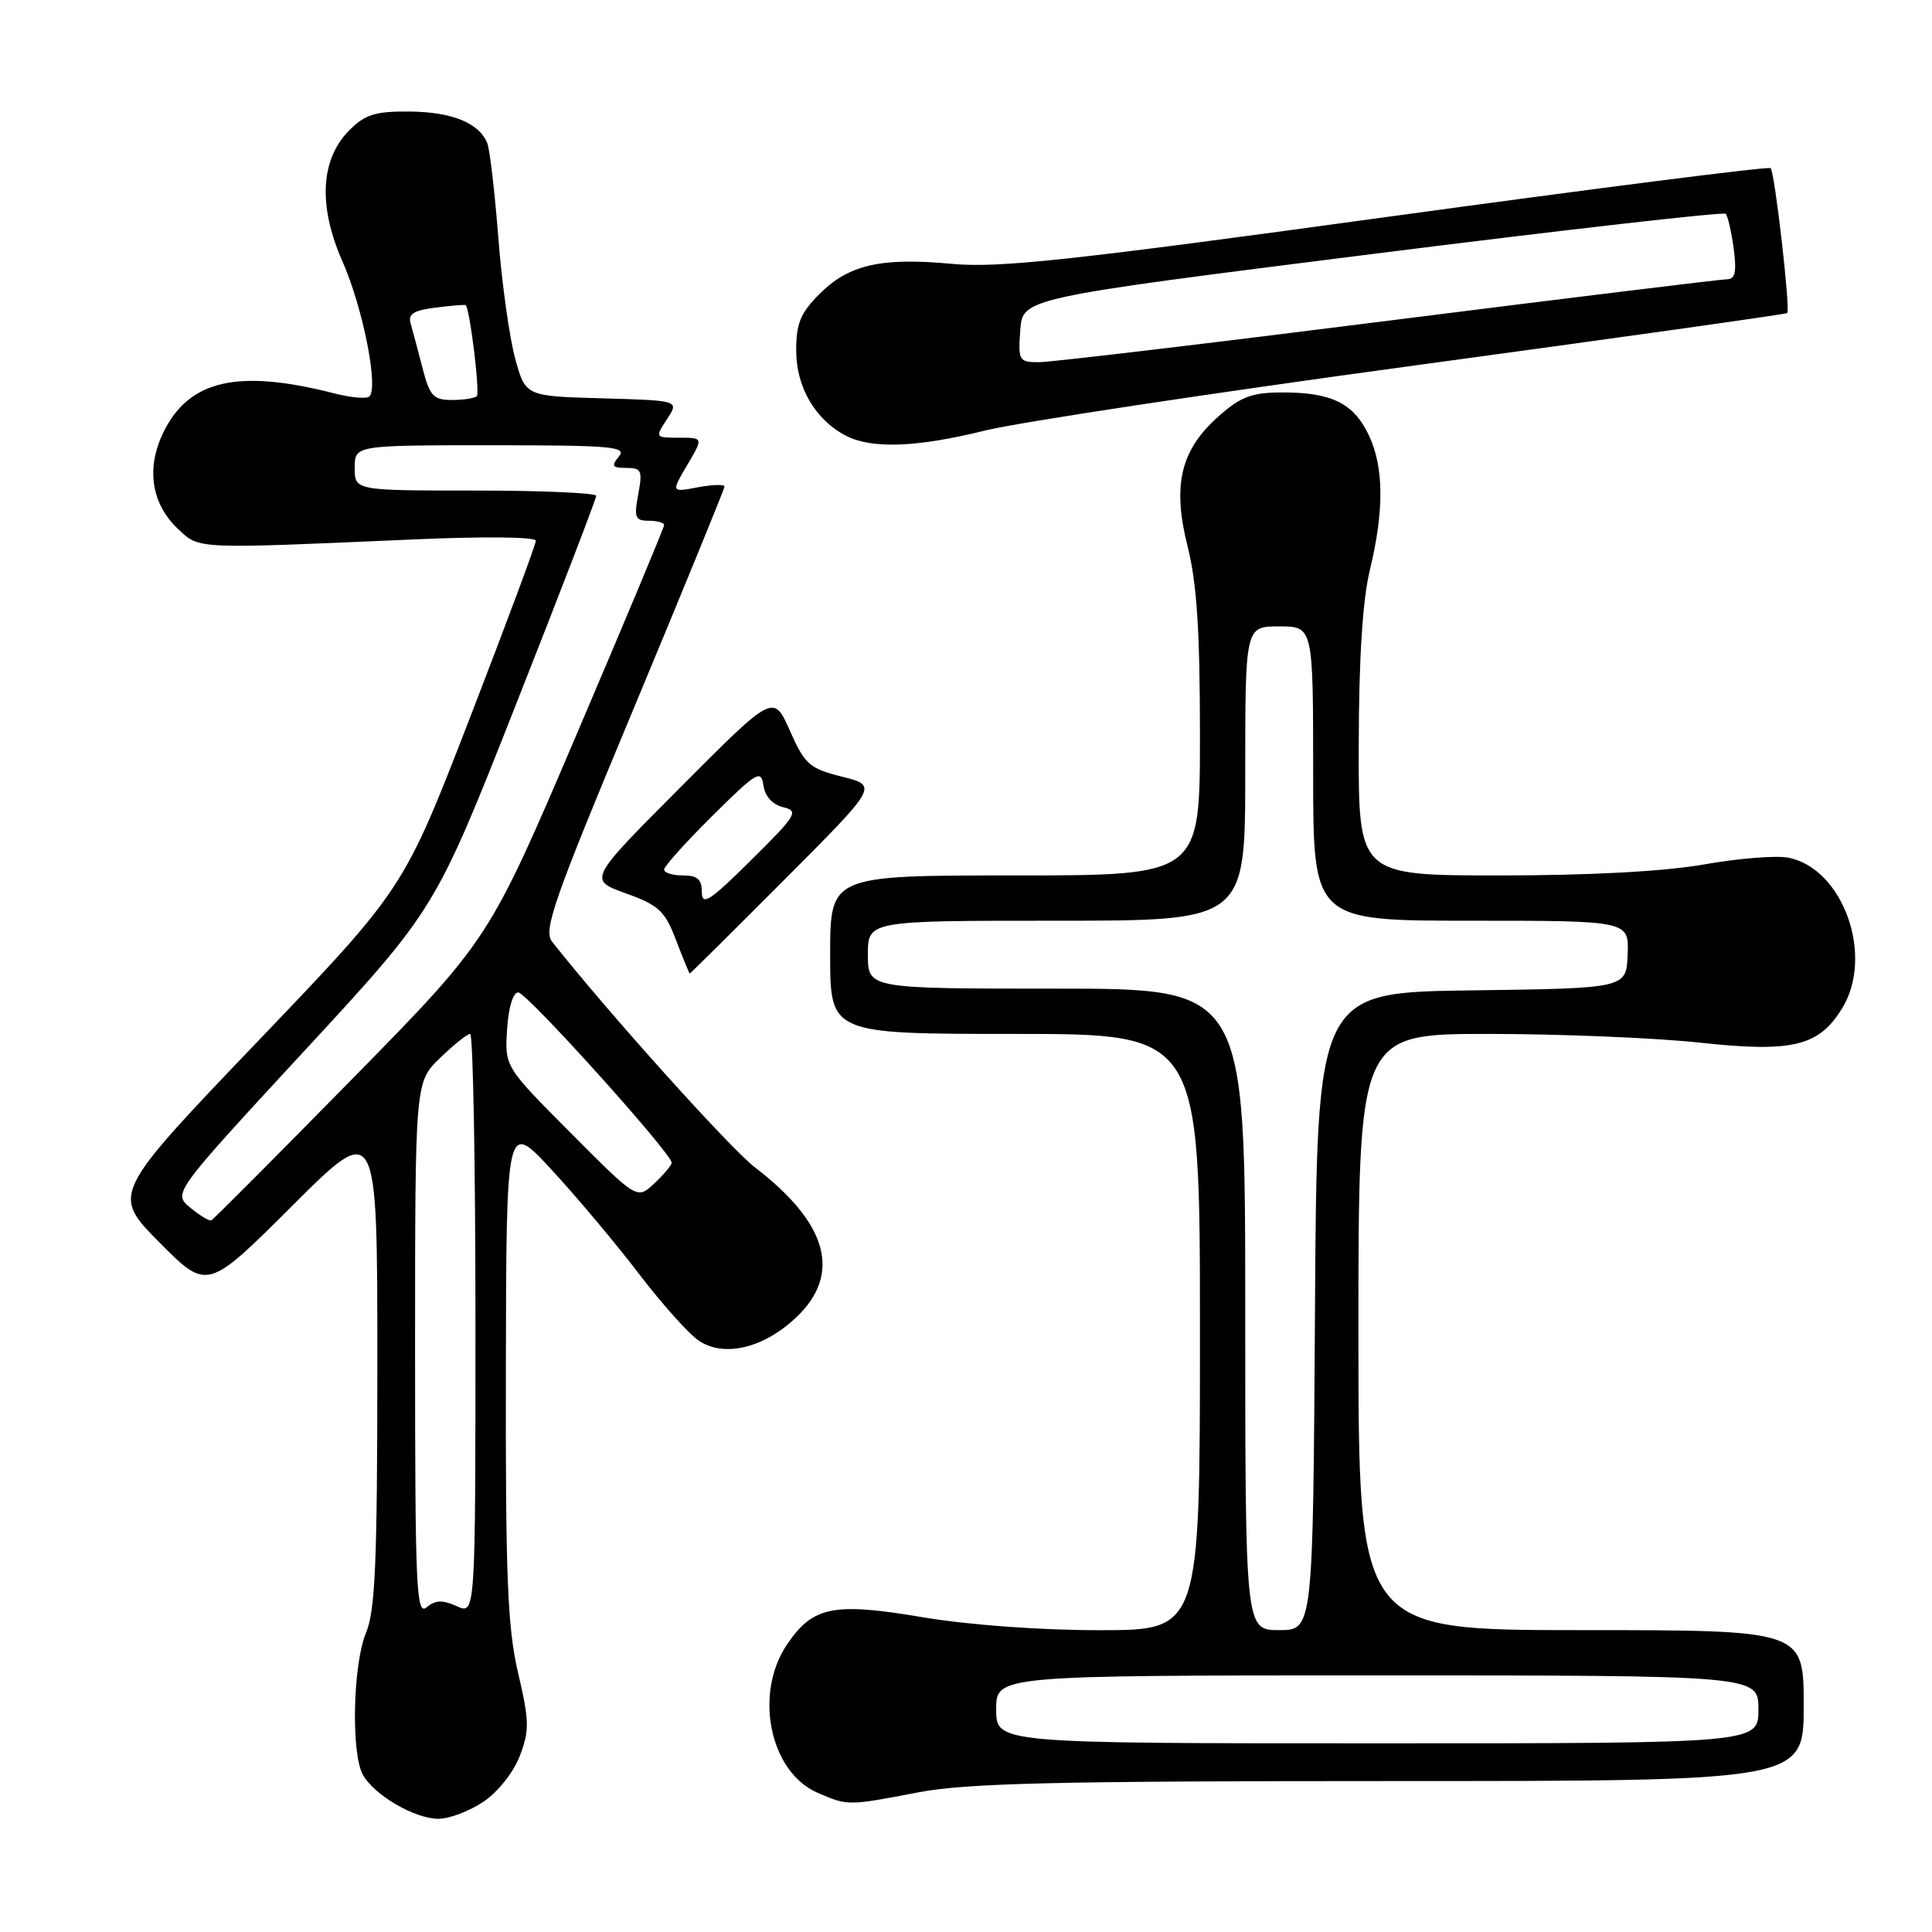 <?xml version="1.0" encoding="UTF-8" standalone="no"?>
<!DOCTYPE svg PUBLIC "-//W3C//DTD SVG 1.1//EN" "http://www.w3.org/Graphics/SVG/1.1/DTD/svg11.dtd" >
<svg xmlns="http://www.w3.org/2000/svg" xmlns:xlink="http://www.w3.org/1999/xlink" version="1.1" viewBox="0 0 256 256">
 <g >
 <path fill="currentColor"
d=" M 64.07 238.73 C 65.99 237.44 68.05 234.83 68.88 232.66 C 70.17 229.27 70.14 228.05 68.65 221.67 C 67.25 215.69 66.98 209.01 67.03 181.50 C 67.09 148.50 67.09 148.50 73.09 155.00 C 76.40 158.57 81.61 164.79 84.69 168.82 C 87.76 172.84 91.34 176.83 92.64 177.68 C 95.99 179.88 101.19 178.63 105.47 174.59 C 111.57 168.84 109.73 162.11 100.03 154.68 C 96.74 152.16 80.40 133.98 73.15 124.77 C 71.97 123.27 73.34 119.34 83.90 94.04 C 90.55 78.08 96.00 64.77 96.00 64.47 C 96.00 64.16 94.41 64.21 92.46 64.57 C 88.93 65.24 88.93 65.24 91.06 61.62 C 93.20 58.00 93.20 58.00 89.98 58.00 C 86.80 58.00 86.78 57.98 88.39 55.53 C 90.00 53.07 90.00 53.07 79.81 52.78 C 69.63 52.50 69.63 52.50 68.26 47.50 C 67.51 44.75 66.50 37.55 66.03 31.50 C 65.56 25.45 64.90 19.82 64.57 18.98 C 63.50 16.30 59.91 14.83 54.29 14.78 C 49.73 14.74 48.39 15.16 46.30 17.25 C 42.46 21.08 42.13 27.29 45.37 34.62 C 48.14 40.89 50.25 51.72 48.88 52.58 C 48.42 52.86 46.35 52.66 44.27 52.12 C 31.52 48.86 25.04 50.34 21.65 57.29 C 19.33 62.03 20.05 66.76 23.59 70.09 C 26.47 72.79 25.65 72.75 54.75 71.48 C 64.14 71.06 71.00 71.14 71.00 71.65 C 71.00 72.14 67.06 82.72 62.25 95.16 C 53.50 117.77 53.50 117.77 34.14 138.00 C 14.79 158.23 14.79 158.23 21.12 164.62 C 27.46 171.01 27.46 171.01 38.73 159.77 C 50.00 148.53 50.00 148.53 50.00 180.64 C 50.00 206.93 49.73 213.41 48.50 216.35 C 46.77 220.49 46.50 232.19 48.06 235.12 C 49.51 237.82 54.92 240.99 58.10 241.00 C 59.53 241.00 62.22 239.98 64.07 238.73 Z  M 121.66 237.50 C 128.03 236.28 139.74 236.00 184.25 236.00 C 239.00 236.00 239.00 236.00 239.00 226.00 C 239.00 216.00 239.00 216.00 209.50 216.00 C 180.00 216.00 180.00 216.00 180.00 176.50 C 180.00 137.00 180.00 137.00 197.25 137.00 C 206.74 137.00 219.30 137.52 225.17 138.15 C 237.53 139.49 241.02 138.65 244.11 133.58 C 248.35 126.63 244.23 115.10 236.99 113.65 C 235.41 113.33 230.38 113.73 225.81 114.54 C 220.50 115.47 210.74 116.00 198.75 116.00 C 180.00 116.00 180.00 116.00 180.04 98.75 C 180.06 87.23 180.55 79.51 181.52 75.50 C 183.43 67.61 183.37 61.85 181.36 57.63 C 179.36 53.44 176.45 52.00 169.99 52.00 C 165.92 52.00 164.46 52.53 161.55 55.09 C 156.44 59.58 155.31 64.23 157.36 72.39 C 158.59 77.26 159.00 83.60 159.00 97.46 C 159.00 116.00 159.00 116.00 134.50 116.00 C 110.00 116.00 110.00 116.00 110.00 126.50 C 110.00 137.00 110.00 137.00 134.50 137.00 C 159.00 137.00 159.00 137.00 159.00 176.50 C 159.00 216.00 159.00 216.00 145.75 216.01 C 137.81 216.01 128.41 215.32 122.30 214.30 C 110.43 212.29 107.70 212.84 104.28 217.91 C 99.87 224.45 102.00 234.79 108.31 237.54 C 112.35 239.29 112.30 239.29 121.66 237.50 Z  M 103.94 116.56 C 116.35 104.12 116.35 104.12 111.60 102.92 C 107.25 101.83 106.65 101.30 104.67 96.83 C 102.50 91.93 102.50 91.93 90.22 104.26 C 77.94 116.58 77.94 116.58 82.92 118.37 C 87.30 119.95 88.10 120.69 89.58 124.58 C 90.51 127.01 91.33 129.00 91.40 129.00 C 91.47 129.00 97.12 123.40 103.94 116.56 Z  M 130.56 57.04 C 134.93 55.96 160.55 52.08 187.50 48.42 C 214.45 44.76 236.64 41.64 236.82 41.48 C 237.26 41.08 235.17 22.84 234.62 22.28 C 234.36 22.03 211.51 24.94 183.83 28.74 C 141.68 34.53 132.30 35.54 126.12 34.96 C 116.77 34.09 112.47 35.06 108.59 38.95 C 106.07 41.47 105.50 42.85 105.50 46.45 C 105.50 51.30 108.04 55.65 112.10 57.74 C 115.55 59.51 121.46 59.29 130.56 57.04 Z  M 55.00 178.82 C 55.00 143.39 55.00 143.39 58.30 140.20 C 60.11 138.44 61.91 137.00 62.30 137.00 C 62.68 137.00 63.00 154.32 63.00 175.48 C 63.00 213.96 63.00 213.96 60.53 212.83 C 58.64 211.97 57.70 212.00 56.53 212.98 C 55.16 214.11 55.00 210.50 55.00 178.82 Z  M 25.21 160.02 C 22.91 158.11 22.91 158.11 40.28 139.30 C 57.66 120.50 57.66 120.50 68.33 93.45 C 74.20 78.58 79.00 66.09 79.00 65.70 C 79.00 65.32 71.80 65.00 63.00 65.00 C 47.00 65.00 47.00 65.00 47.00 62.00 C 47.00 59.00 47.00 59.00 65.12 59.00 C 81.12 59.00 83.10 59.18 82.00 60.50 C 80.96 61.76 81.12 62.00 82.99 62.00 C 85.00 62.00 85.16 62.35 84.57 65.50 C 83.99 68.57 84.16 69.00 85.95 69.00 C 87.08 69.00 88.00 69.26 88.00 69.57 C 88.00 69.89 82.78 82.37 76.40 97.32 C 64.80 124.50 64.80 124.50 46.65 142.99 C 36.67 153.15 28.27 161.58 28.00 161.70 C 27.73 161.83 26.47 161.07 25.21 160.02 Z  M 75.65 150.15 C 66.88 141.34 66.88 141.34 67.19 136.42 C 67.37 133.50 67.98 131.50 68.67 131.50 C 69.79 131.50 89.00 152.83 89.00 154.07 C 89.00 154.39 87.97 155.62 86.71 156.80 C 84.42 158.96 84.42 158.96 75.65 150.15 Z  M 55.98 48.75 C 55.38 46.41 54.67 43.76 54.41 42.86 C 54.05 41.60 54.81 41.12 57.72 40.76 C 59.80 40.50 61.59 40.35 61.70 40.43 C 62.25 40.82 63.62 52.04 63.18 52.49 C 62.90 52.77 61.41 53.00 59.87 53.00 C 57.42 53.00 56.94 52.47 55.98 48.75 Z  M 132.00 226.50 C 132.00 222.00 132.00 222.00 182.50 222.00 C 233.00 222.00 233.00 222.00 233.00 226.50 C 233.00 231.00 233.00 231.00 182.50 231.00 C 132.00 231.00 132.00 231.00 132.00 226.50 Z  M 165.00 173.50 C 165.00 131.00 165.00 131.00 140.00 131.00 C 115.00 131.00 115.00 131.00 115.00 126.50 C 115.00 122.00 115.00 122.00 140.00 122.00 C 165.00 122.00 165.00 122.00 165.00 102.50 C 165.00 83.00 165.00 83.00 169.50 83.00 C 174.00 83.00 174.00 83.00 174.00 102.50 C 174.00 122.00 174.00 122.00 194.92 122.00 C 215.85 122.00 215.85 122.00 215.67 126.48 C 215.50 130.96 215.50 130.96 195.00 131.23 C 174.50 131.50 174.50 131.50 174.24 173.75 C 173.98 216.00 173.98 216.00 169.49 216.00 C 165.00 216.00 165.00 216.00 165.00 173.50 Z  M 93.00 118.22 C 93.00 116.52 92.42 116.00 90.50 116.00 C 89.12 116.00 88.00 115.65 88.00 115.22 C 88.00 114.79 90.89 111.58 94.41 108.09 C 100.28 102.27 100.85 101.93 101.16 104.07 C 101.37 105.53 102.36 106.62 103.78 106.96 C 105.89 107.46 105.56 108.00 99.53 113.97 C 94.06 119.39 93.00 120.08 93.00 118.22 Z  M 135.19 43.75 C 135.50 39.50 135.50 39.50 181.83 33.66 C 207.31 30.45 228.39 28.05 228.66 28.33 C 228.94 28.61 229.41 30.67 229.72 32.92 C 230.13 35.99 229.92 37.00 228.88 37.00 C 228.12 37.00 207.92 39.47 184.00 42.49 C 160.07 45.52 139.24 47.99 137.69 47.99 C 135.01 48.00 134.90 47.81 135.19 43.75 Z "/>
</g>
</svg>